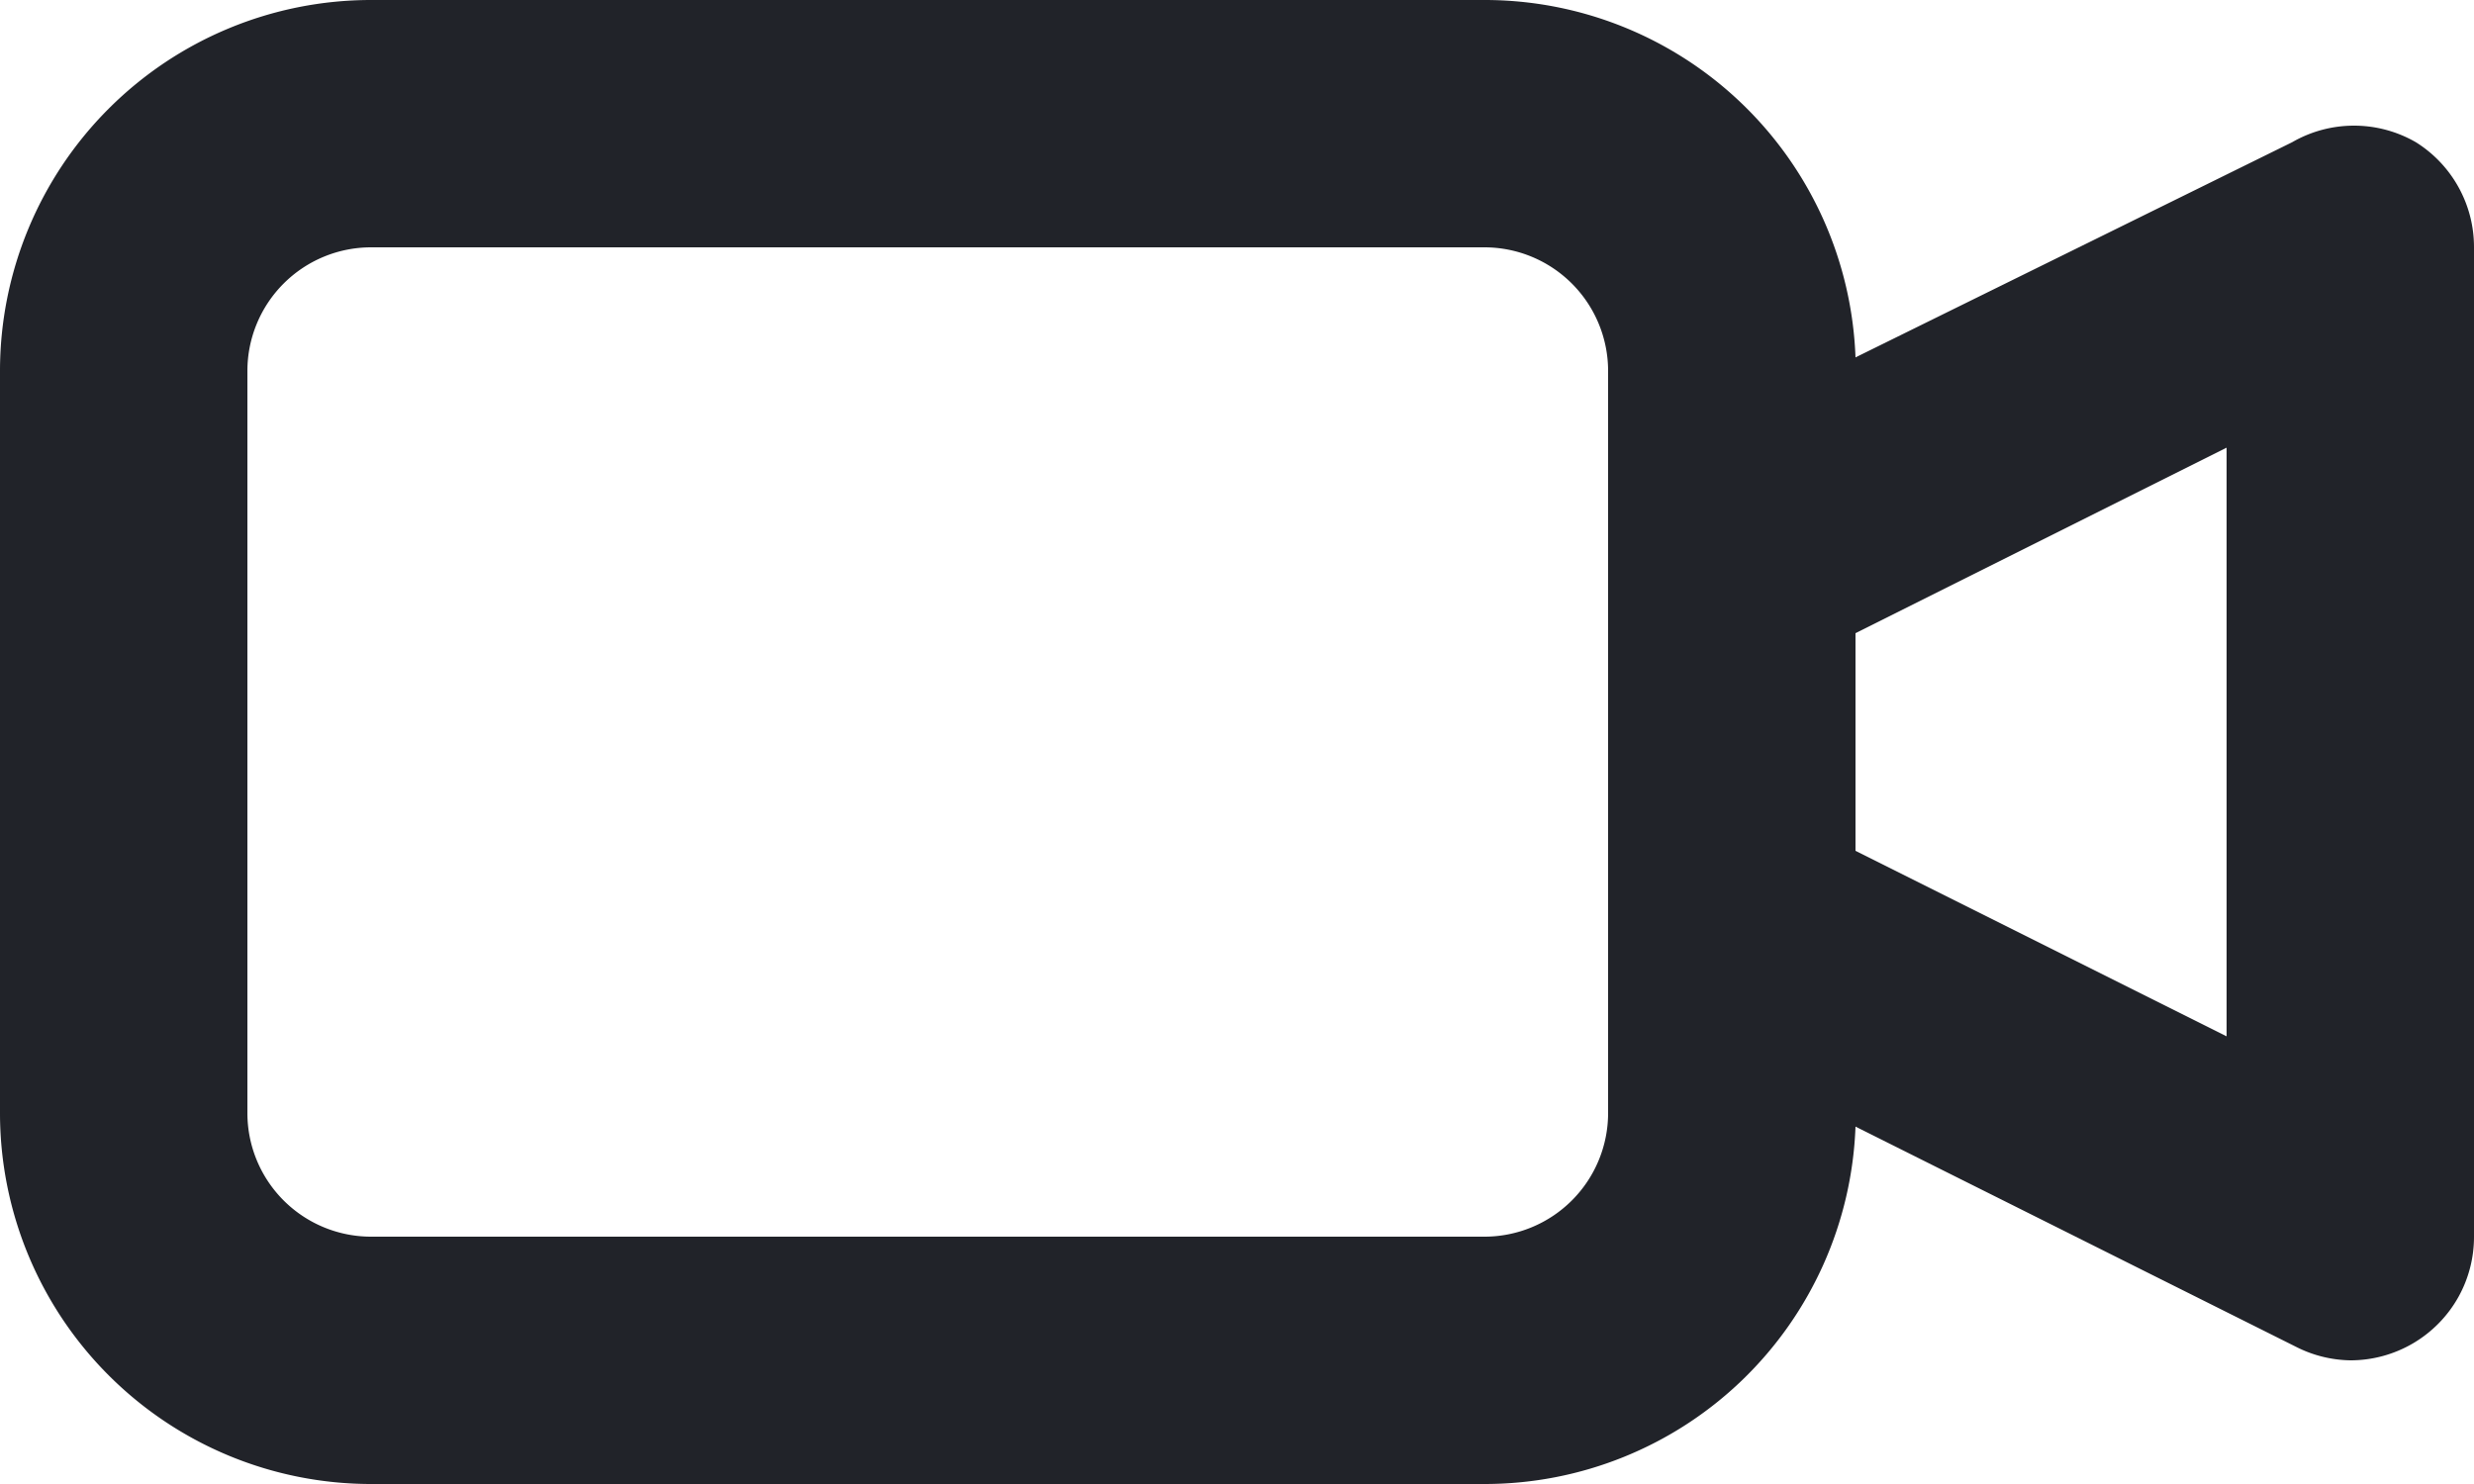 <svg width="20" height="12" fill="none" xmlns="http://www.w3.org/2000/svg"><path d="M19.53 1.15a1 1 0 0 0-1 0L15 2.89A3 3 0 0 0 12 0H3a3 3 0 0 0-3 3v6a3 3 0 0 0 3 3h9a3 3 0 0 0 3-2.89l3.56 1.78A1 1 0 0 0 19 11a1 1 0 0 0 .875-.514A1 1 0 0 0 20 10V2a1 1 0 0 0-.47-.85ZM13 9a1 1 0 0 1-1 1H3a1 1 0 0 1-1-1V3a1 1 0 0 1 1-1h9a1 1 0 0 1 1 1v6Zm5-.62-3-1.5V5.12l3-1.5v4.76Z" fill="#212329"/></svg>